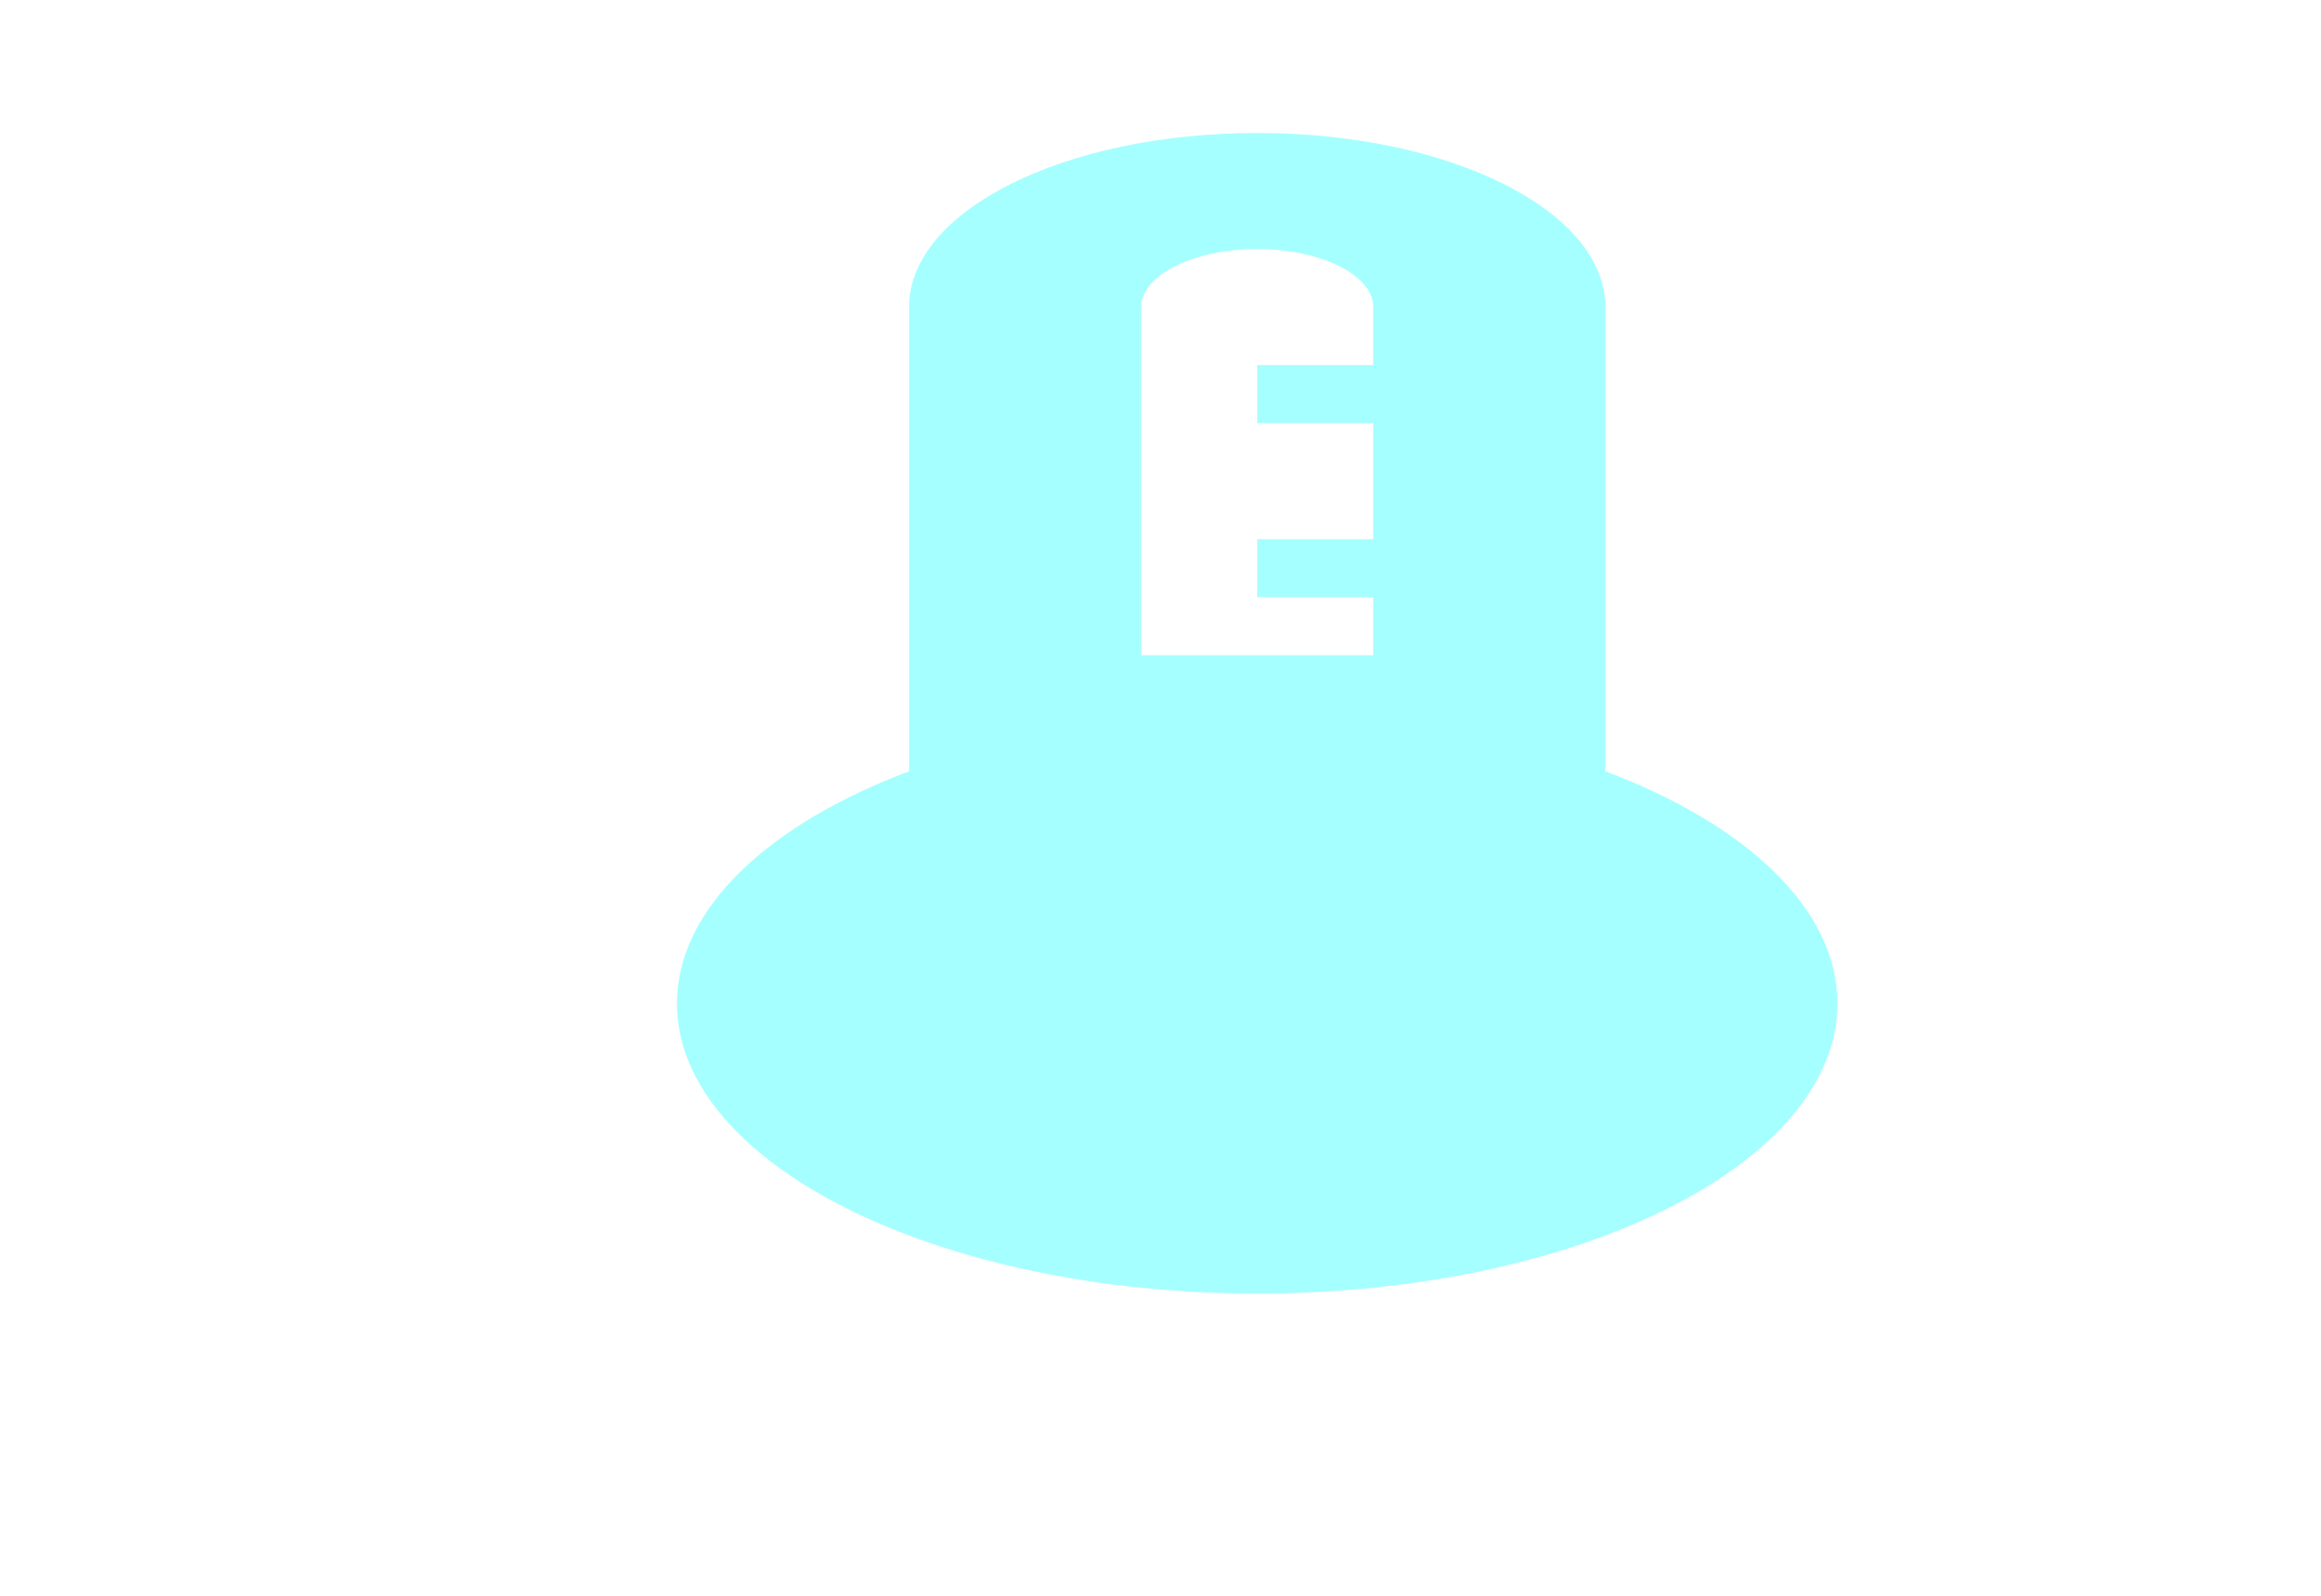 <svg width="48" height="33" viewBox="0 0 48 33" fill="none" xmlns="http://www.w3.org/2000/svg">
<g clip-path="url(#clip0_4_481)">
<path d="M33.2 15.95V6.35C33.2 4.358 29.984 2.75 26 2.75C22.016 2.75 18.8 4.358 18.8 6.35V15.95C15.896 17.042 14 18.794 14 20.75C14 24.062 19.376 26.75 26 26.75C32.624 26.75 38 24.062 38 20.75C38 18.794 36.104 17.042 33.2 15.95ZM23.6 13.55V6.35C23.6 5.69 24.68 5.15 26 5.15C27.32 5.15 28.4 5.69 28.4 6.35V7.55H26V8.75H28.4V9.95V11.15H26V12.35H28.4V13.55H23.6Z" fill="#00FFFF" fill-opacity="0.35"/>
</g>
<defs>
<clipPath id="clip0_4_481">
<rect width="48" height="33" fill="white"/>
</clipPath>
</defs>
</svg>
